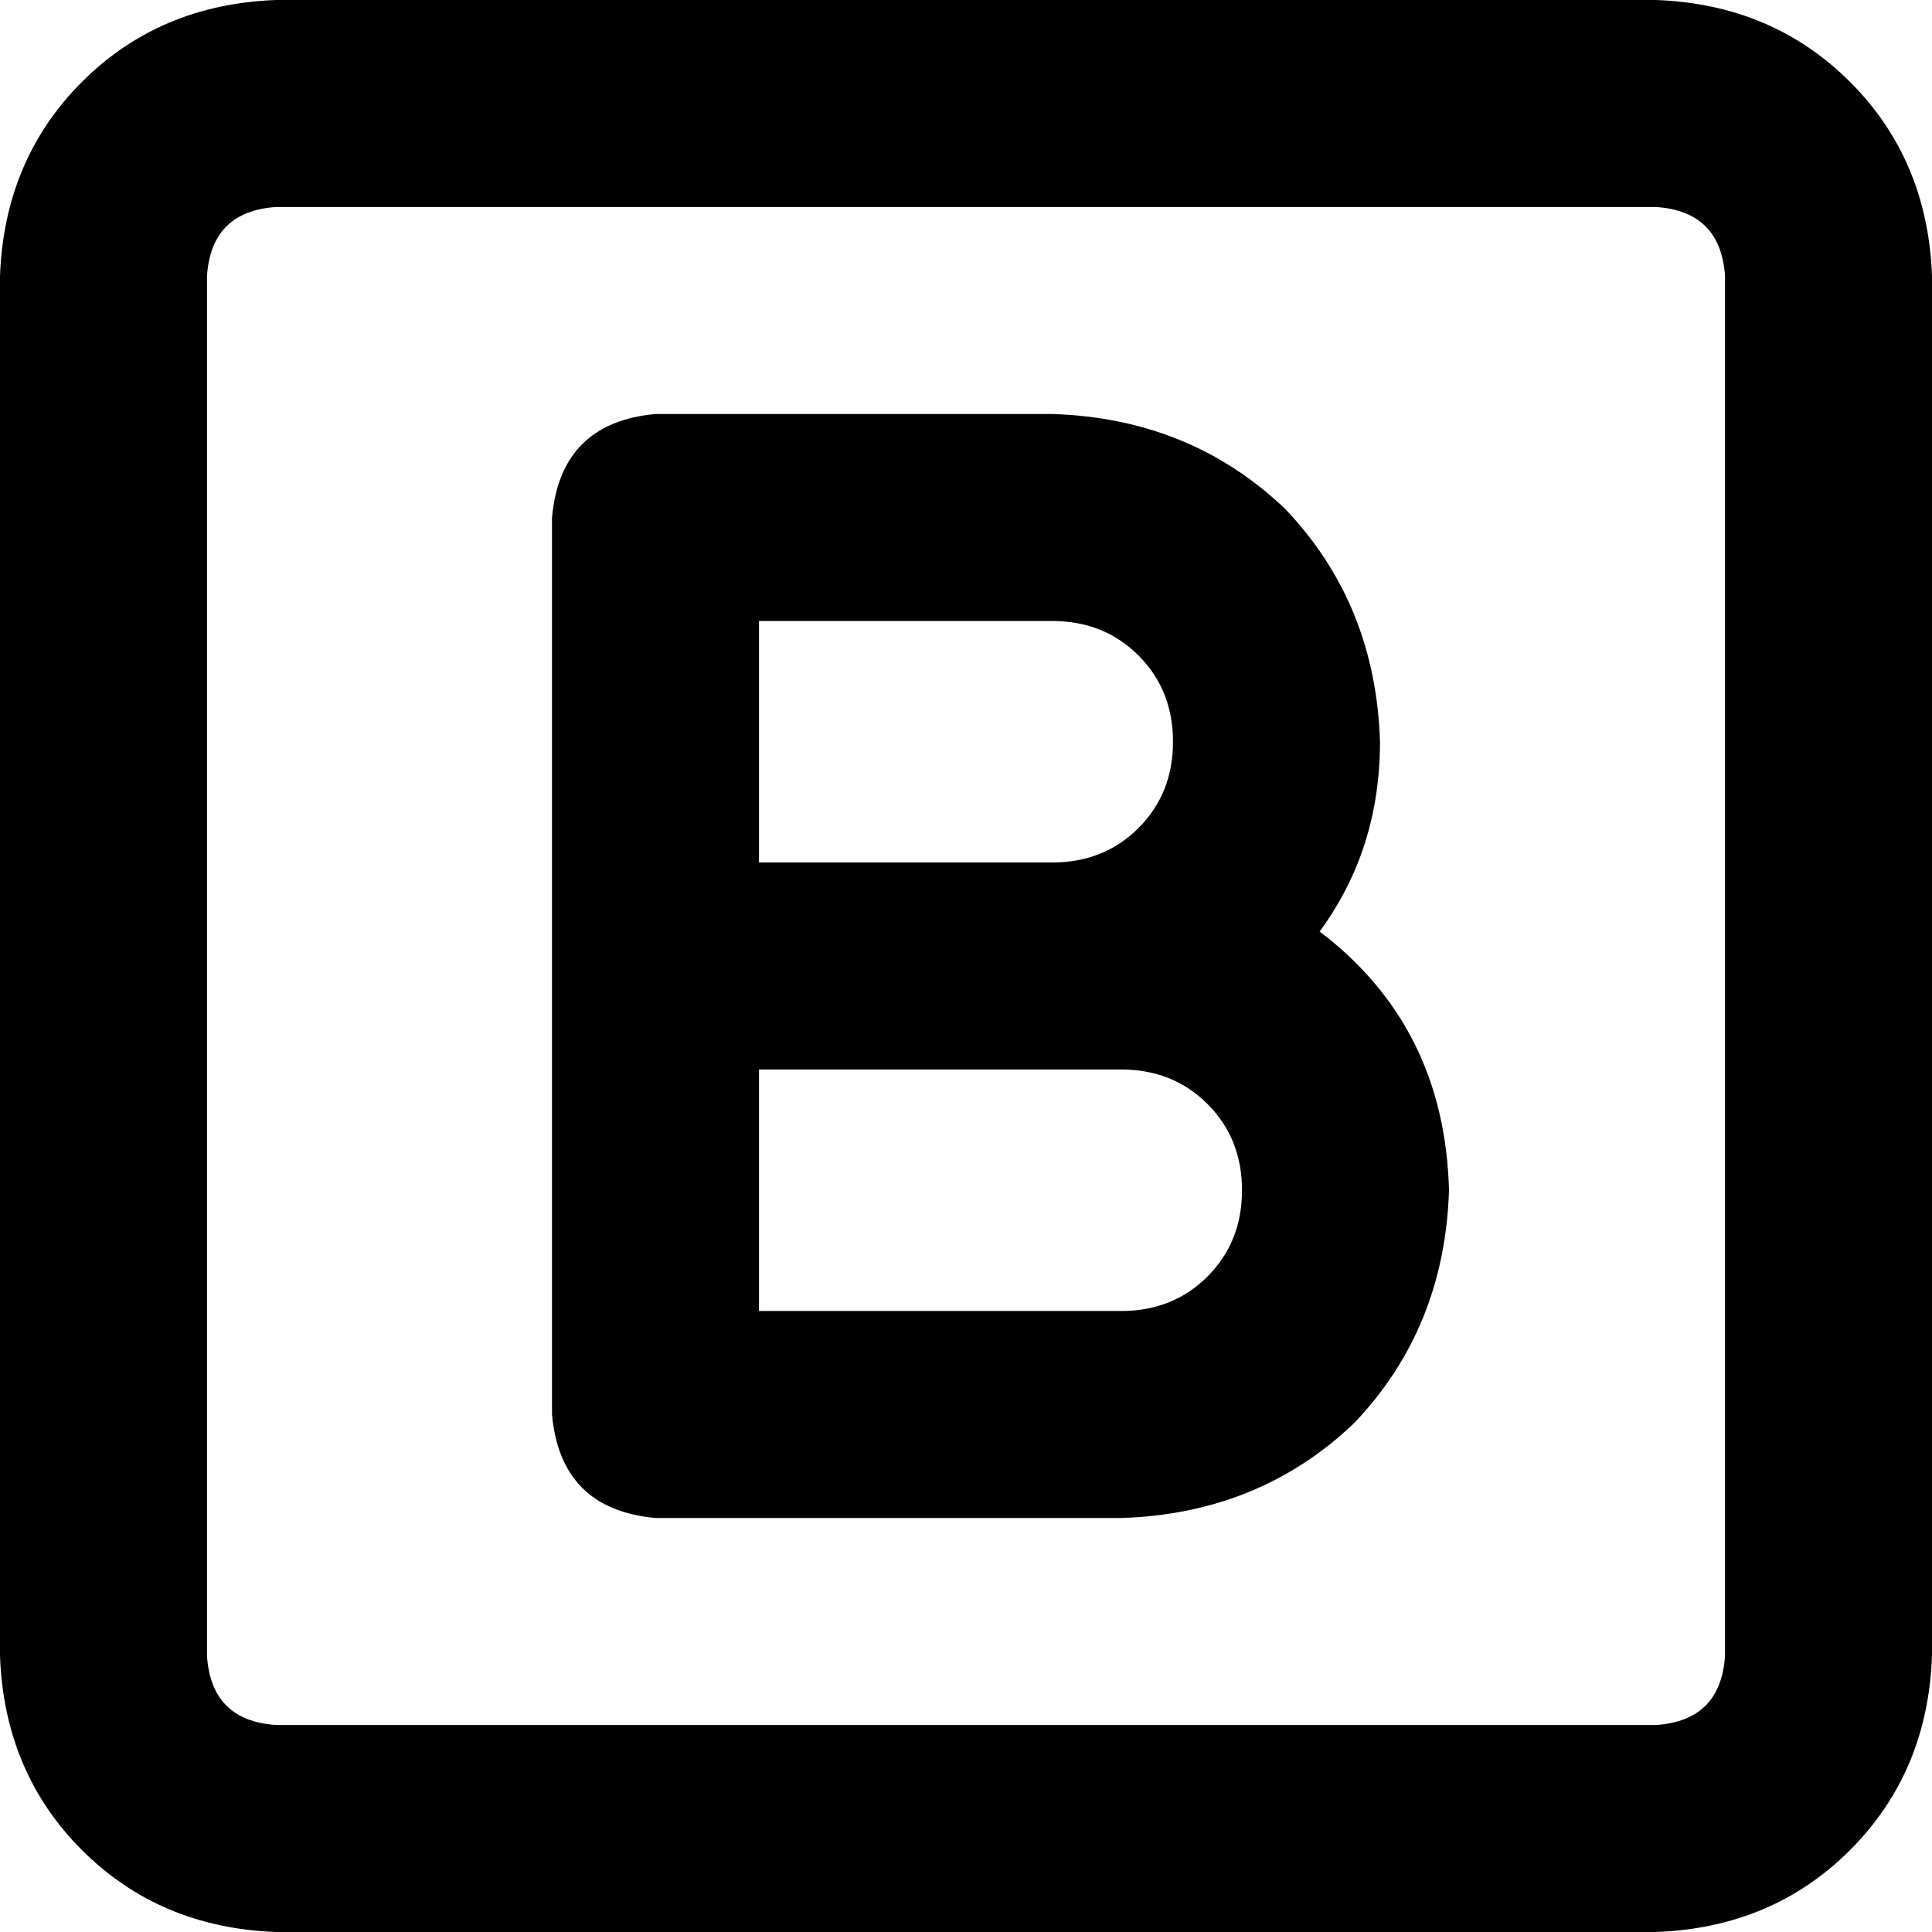 <svg xmlns="http://www.w3.org/2000/svg" viewBox="0 0 448 448">
    <path d="M 64 48 Q 49 49 48 64 L 48 384 Q 49 399 64 400 L 384 400 Q 399 399 400 384 L 400 64 Q 399 49 384 48 L 64 48 L 64 48 Z M 0 64 Q 1 37 19 19 L 19 19 Q 37 1 64 0 L 384 0 Q 411 1 429 19 Q 447 37 448 64 L 448 384 Q 447 411 429 429 Q 411 447 384 448 L 64 448 Q 37 447 19 429 Q 1 411 0 384 L 0 64 L 0 64 Z M 128 120 Q 130 98 152 96 L 244 96 Q 276 97 298 118 Q 319 140 320 172 Q 320 197 306 216 Q 335 238 336 276 Q 335 308 314 330 Q 292 351 260 352 L 152 352 Q 130 350 128 328 L 128 224 L 128 120 L 128 120 Z M 272 172 Q 272 160 264 152 L 264 152 Q 256 144 244 144 L 176 144 L 176 200 L 244 200 Q 256 200 264 192 Q 272 184 272 172 L 272 172 Z M 176 304 L 260 304 Q 272 304 280 296 Q 288 288 288 276 Q 288 264 280 256 Q 272 248 260 248 L 244 248 L 176 248 L 176 304 L 176 304 Z"/>
</svg>
